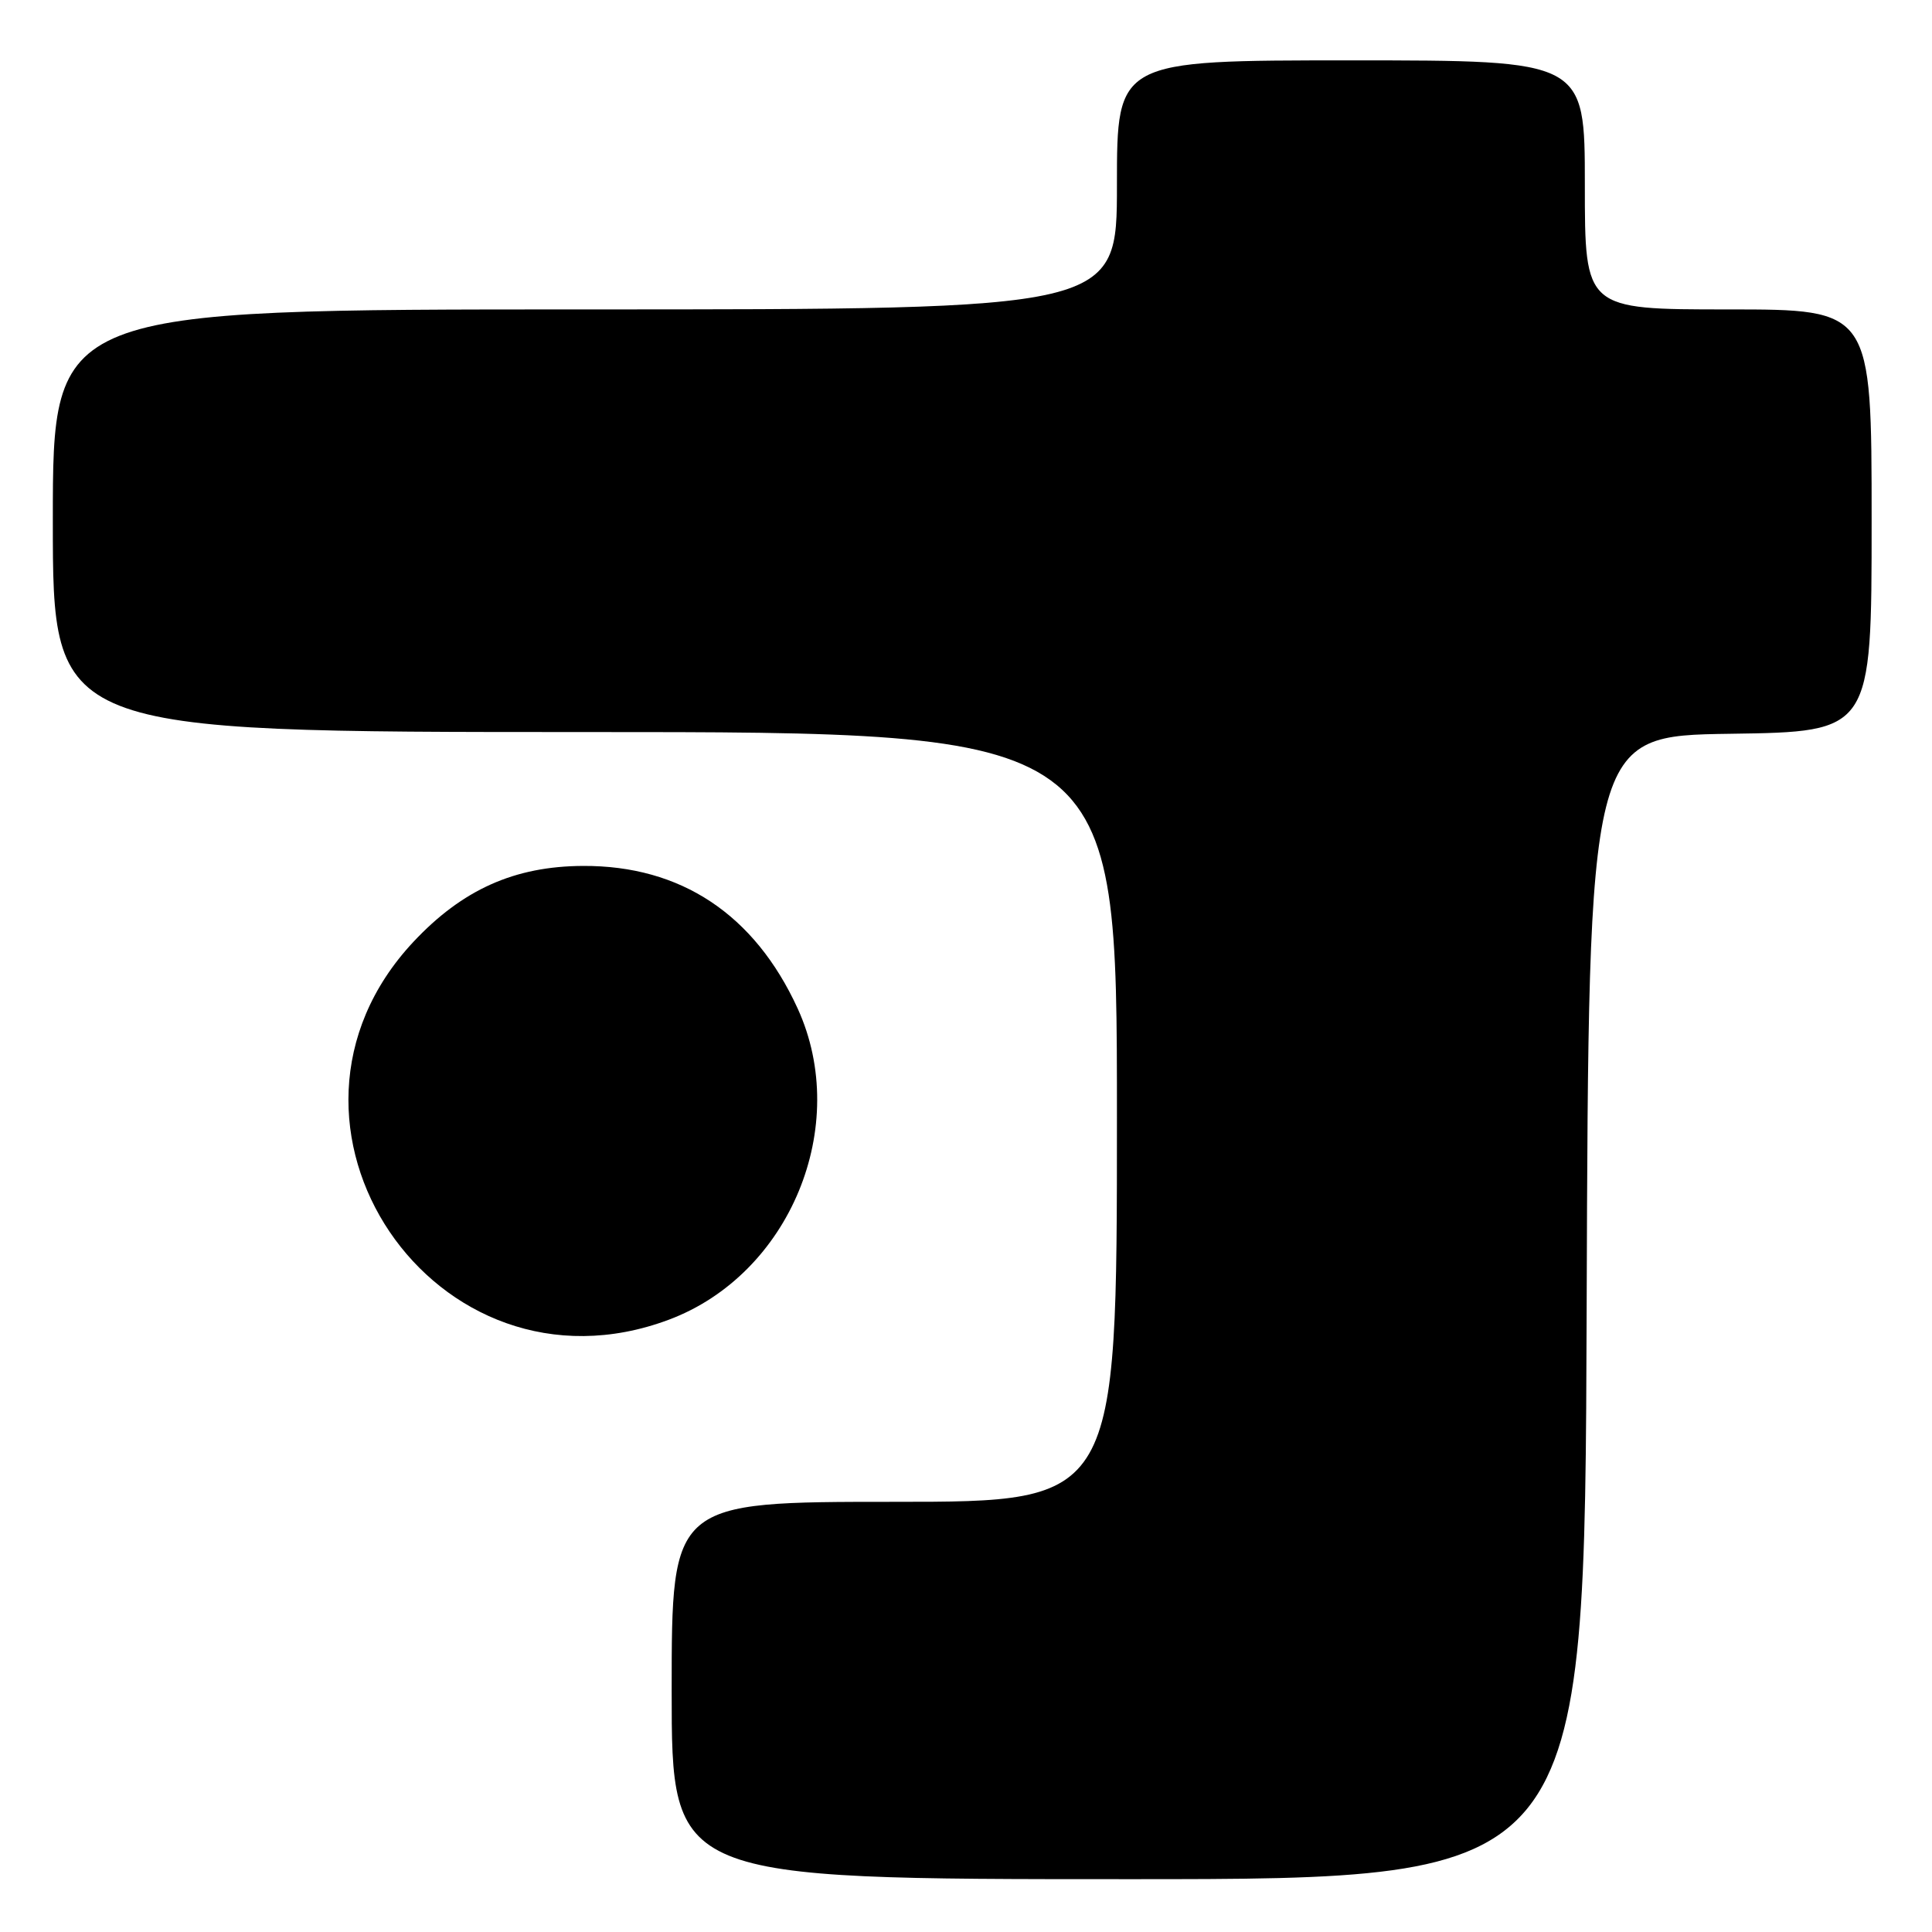 <?xml version="1.0" encoding="UTF-8" standalone="no"?>
<!DOCTYPE svg PUBLIC "-//W3C//DTD SVG 1.1//EN" "http://www.w3.org/Graphics/SVG/1.1/DTD/svg11.dtd" >
<svg xmlns="http://www.w3.org/2000/svg" xmlns:xlink="http://www.w3.org/1999/xlink" version="1.1" viewBox="0 0 256 256">
 <g >
 <path fill="currentColor"
d=" M 210.24 173.25 C 210.50 97.50 210.50 97.50 229.25 97.23 C 248.00 96.96 248.00 96.96 248.00 68.98 C 248.00 41.00 248.00 41.00 229.00 41.00 C 210.00 41.00 210.00 41.00 210.00 24.50 C 210.00 8.00 210.00 8.00 179.00 8.00 C 148.00 8.00 148.00 8.00 148.00 24.50 C 148.00 41.00 148.00 41.00 77.50 41.00 C 7.00 41.00 7.00 41.00 7.00 69.00 C 7.00 97.00 7.00 97.00 77.50 97.00 C 148.00 97.00 148.00 97.00 148.00 148.00 C 148.00 199.00 148.00 199.00 118.50 199.00 C 89.00 199.00 89.00 199.00 89.00 224.00 C 89.00 249.00 89.00 249.00 149.49 249.00 C 209.99 249.00 209.99 249.00 210.24 173.25 Z  M 88.62 174.87 C 104.67 168.86 112.81 149.19 105.69 133.62 C 99.98 121.16 90.21 114.67 77.24 114.74 C 68.17 114.78 61.26 117.88 54.77 124.81 C 32.24 148.90 57.64 186.46 88.62 174.87 Z "/>
</g>
</svg>